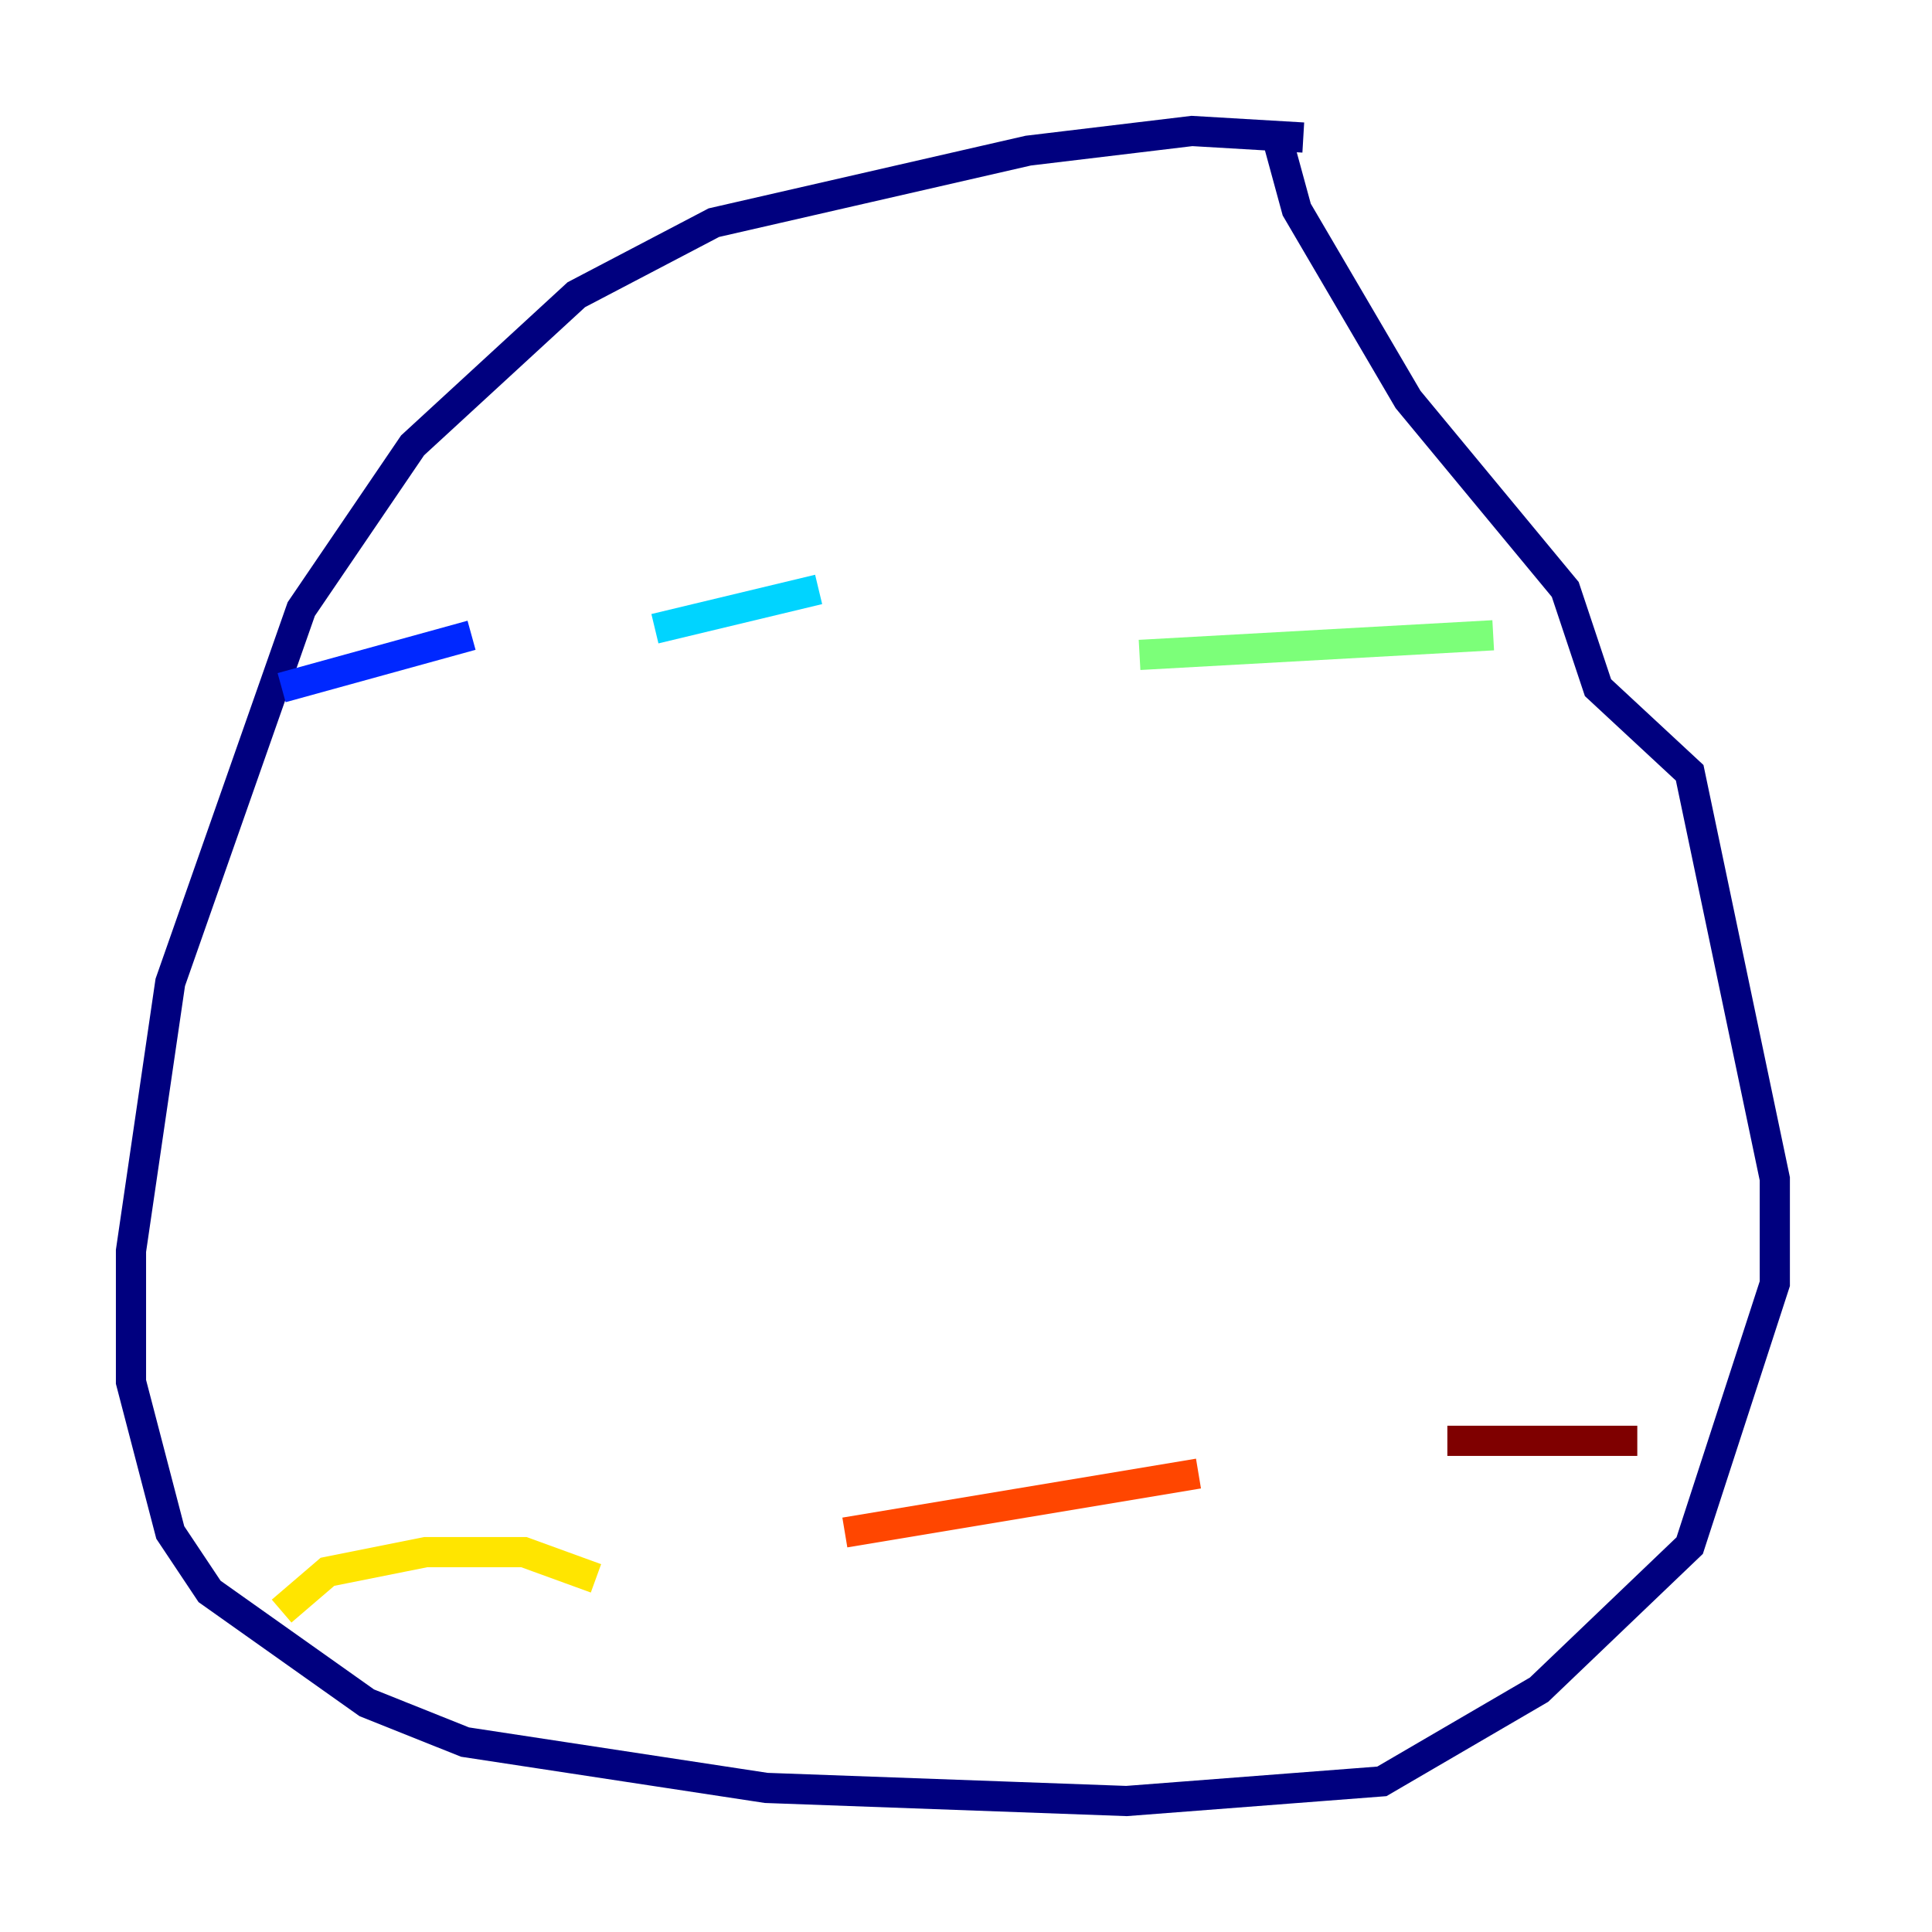 <?xml version="1.0" encoding="utf-8" ?>
<svg baseProfile="tiny" height="128" version="1.2" viewBox="0,0,128,128" width="128" xmlns="http://www.w3.org/2000/svg" xmlns:ev="http://www.w3.org/2001/xml-events" xmlns:xlink="http://www.w3.org/1999/xlink"><defs /><polyline fill="none" points="86.346,9.112 78.969,8.678 68.122,9.98 47.295,14.752 38.183,19.525 27.336,29.505 19.959,40.352 11.281,65.085 8.678,82.875 8.678,91.552 11.281,101.532 13.885,105.437 24.298,112.814 30.807,115.417 50.766,118.454 74.63,119.322 91.552,118.02 101.966,111.946 111.946,102.4 117.586,85.044 117.586,78.102 111.946,51.2 105.871,45.559 103.702,39.051 93.288,26.468 85.912,13.885 84.61,9.112" stroke="#00007f" stroke-width="2" /><polyline fill="none" points="18.658,45.559 31.241,42.088" stroke="#0028ff" stroke-width="2" /><polyline fill="none" points="43.39,41.654 54.237,39.051" stroke="#00d4ff" stroke-width="2" /><polyline fill="none" points="75.498,43.39 98.929,42.088" stroke="#7cff79" stroke-width="2" /><polyline fill="none" points="18.658,106.739 21.695,104.136 28.203,102.834 34.712,102.834 39.485,104.57" stroke="#ffe500" stroke-width="2" /><polyline fill="none" points="55.973,101.532 79.403,97.627" stroke="#ff4600" stroke-width="2" /><polyline fill="none" points="95.891,95.458 108.475,95.458" stroke="#7f0000" stroke-width="2" /></svg>